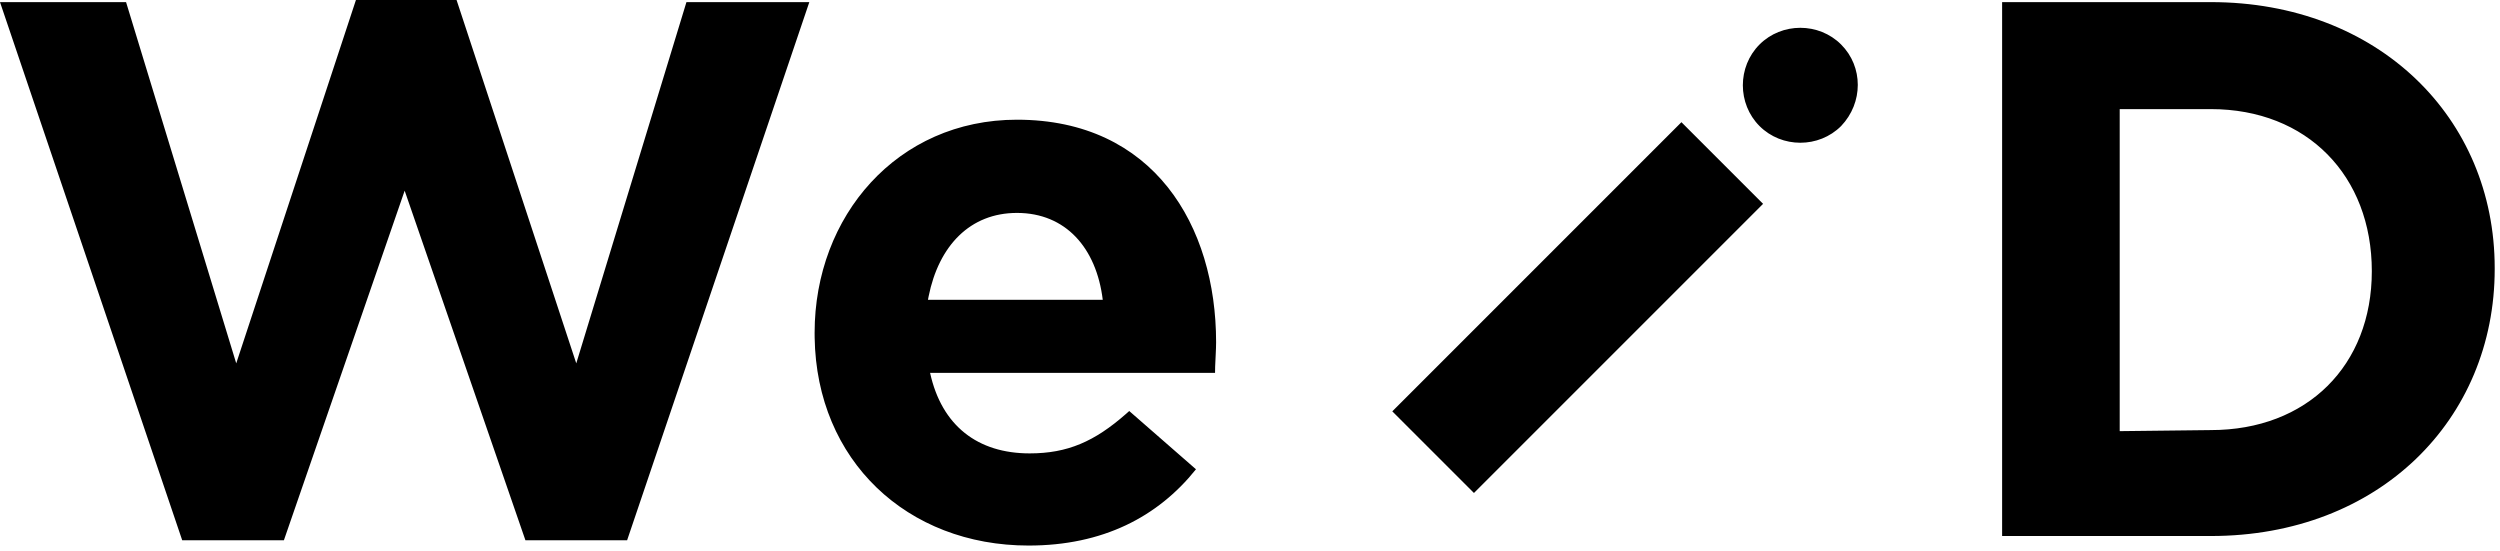 <?xml version="1.0" encoding="UTF-8"?>
<svg viewBox="0 0 236 52" version="1.1" xmlns="http://www.w3.org/2000/svg" xmlns:xlink="http://www.w3.org/1999/xlink">
    <!-- Generator: Sketch 55.2 (78181) - https://sketchapp.com -->
    <title>形状结合</title>
    <desc>
        Created with Sketch.
        <style>
            #weid {
                fill: currentColor;
            }
        </style>
    </desc>
    <g id="页面1" stroke="none" stroke-width="1" fill="none" fill-rule="evenodd">
        <g id="weid" fill-rule="nonzero">
            <path
                d="M96,11.3 C108.9,11.3 114.8,21.3 114.8,32.3 C114.8,33.02 114.736,33.804 114.71,34.601 L114.7,35.2 L87.8,35.2 C88.9,40.2 92.3,42.8 97.2,42.8 C100.777,42.8 103.325,41.679 106.292,39.075 L106.6,38.8 L112.9,44.3 C109.3,48.8 104.1,51.5 97.1,51.5 C85.621,51.5 77.079,43.47 76.903,31.868 L76.9,31.5 L76.9,31.4 C76.9,20.4 84.7,11.3 96,11.3 Z M43.1,0 L54.4,34.3 L64.8,0.2 L76.4,0.2 L59.2,51 L49.6,51 L38.2,18 L26.8,51 L17.2,51 L0,0.2 L11.9,0.2 L22.3,34.3 L33.6,0 L43.1,0 Z M208.7,0.2 C224.5,0.2 235.5,11.1 235.5,25.3 L235.5,25.3 L235.5,25.4 C235.5,39.6 224.6,50.6 208.7,50.6 L208.7,50.6 L189,50.6 L189,0.2 L208.7,0.2 Z M158.727,11.535 L166.435,19.243 L139.141,46.537 L131.433,38.83 L158.727,11.535 Z M208.7,10.3 L200.1,10.3 L200.1,40.7 L208.7,40.6 C217.8,40.6 223.9,34.5 223.9,25.6 C223.9,16.6 217.8,10.3 208.7,10.3 L208.7,10.3 Z M96,20.1 C91.592,20.1 88.623,23.171 87.658,27.996 L87.6,28.3 L104.1,28.3 C103.5,23.4 100.6,20.1 96,20.1 Z M173.8,4.2 C175.9,6.3 175.9,9.7 173.8,11.9 C171.7,14 168.2,14 166.1,11.9 C164,9.8 164,6.3 166.1,4.2 C168.2,2.1 171.7,2.1 173.8,4.2 Z"
                id="形状结合"></path>
        </g>
    </g>
</svg>